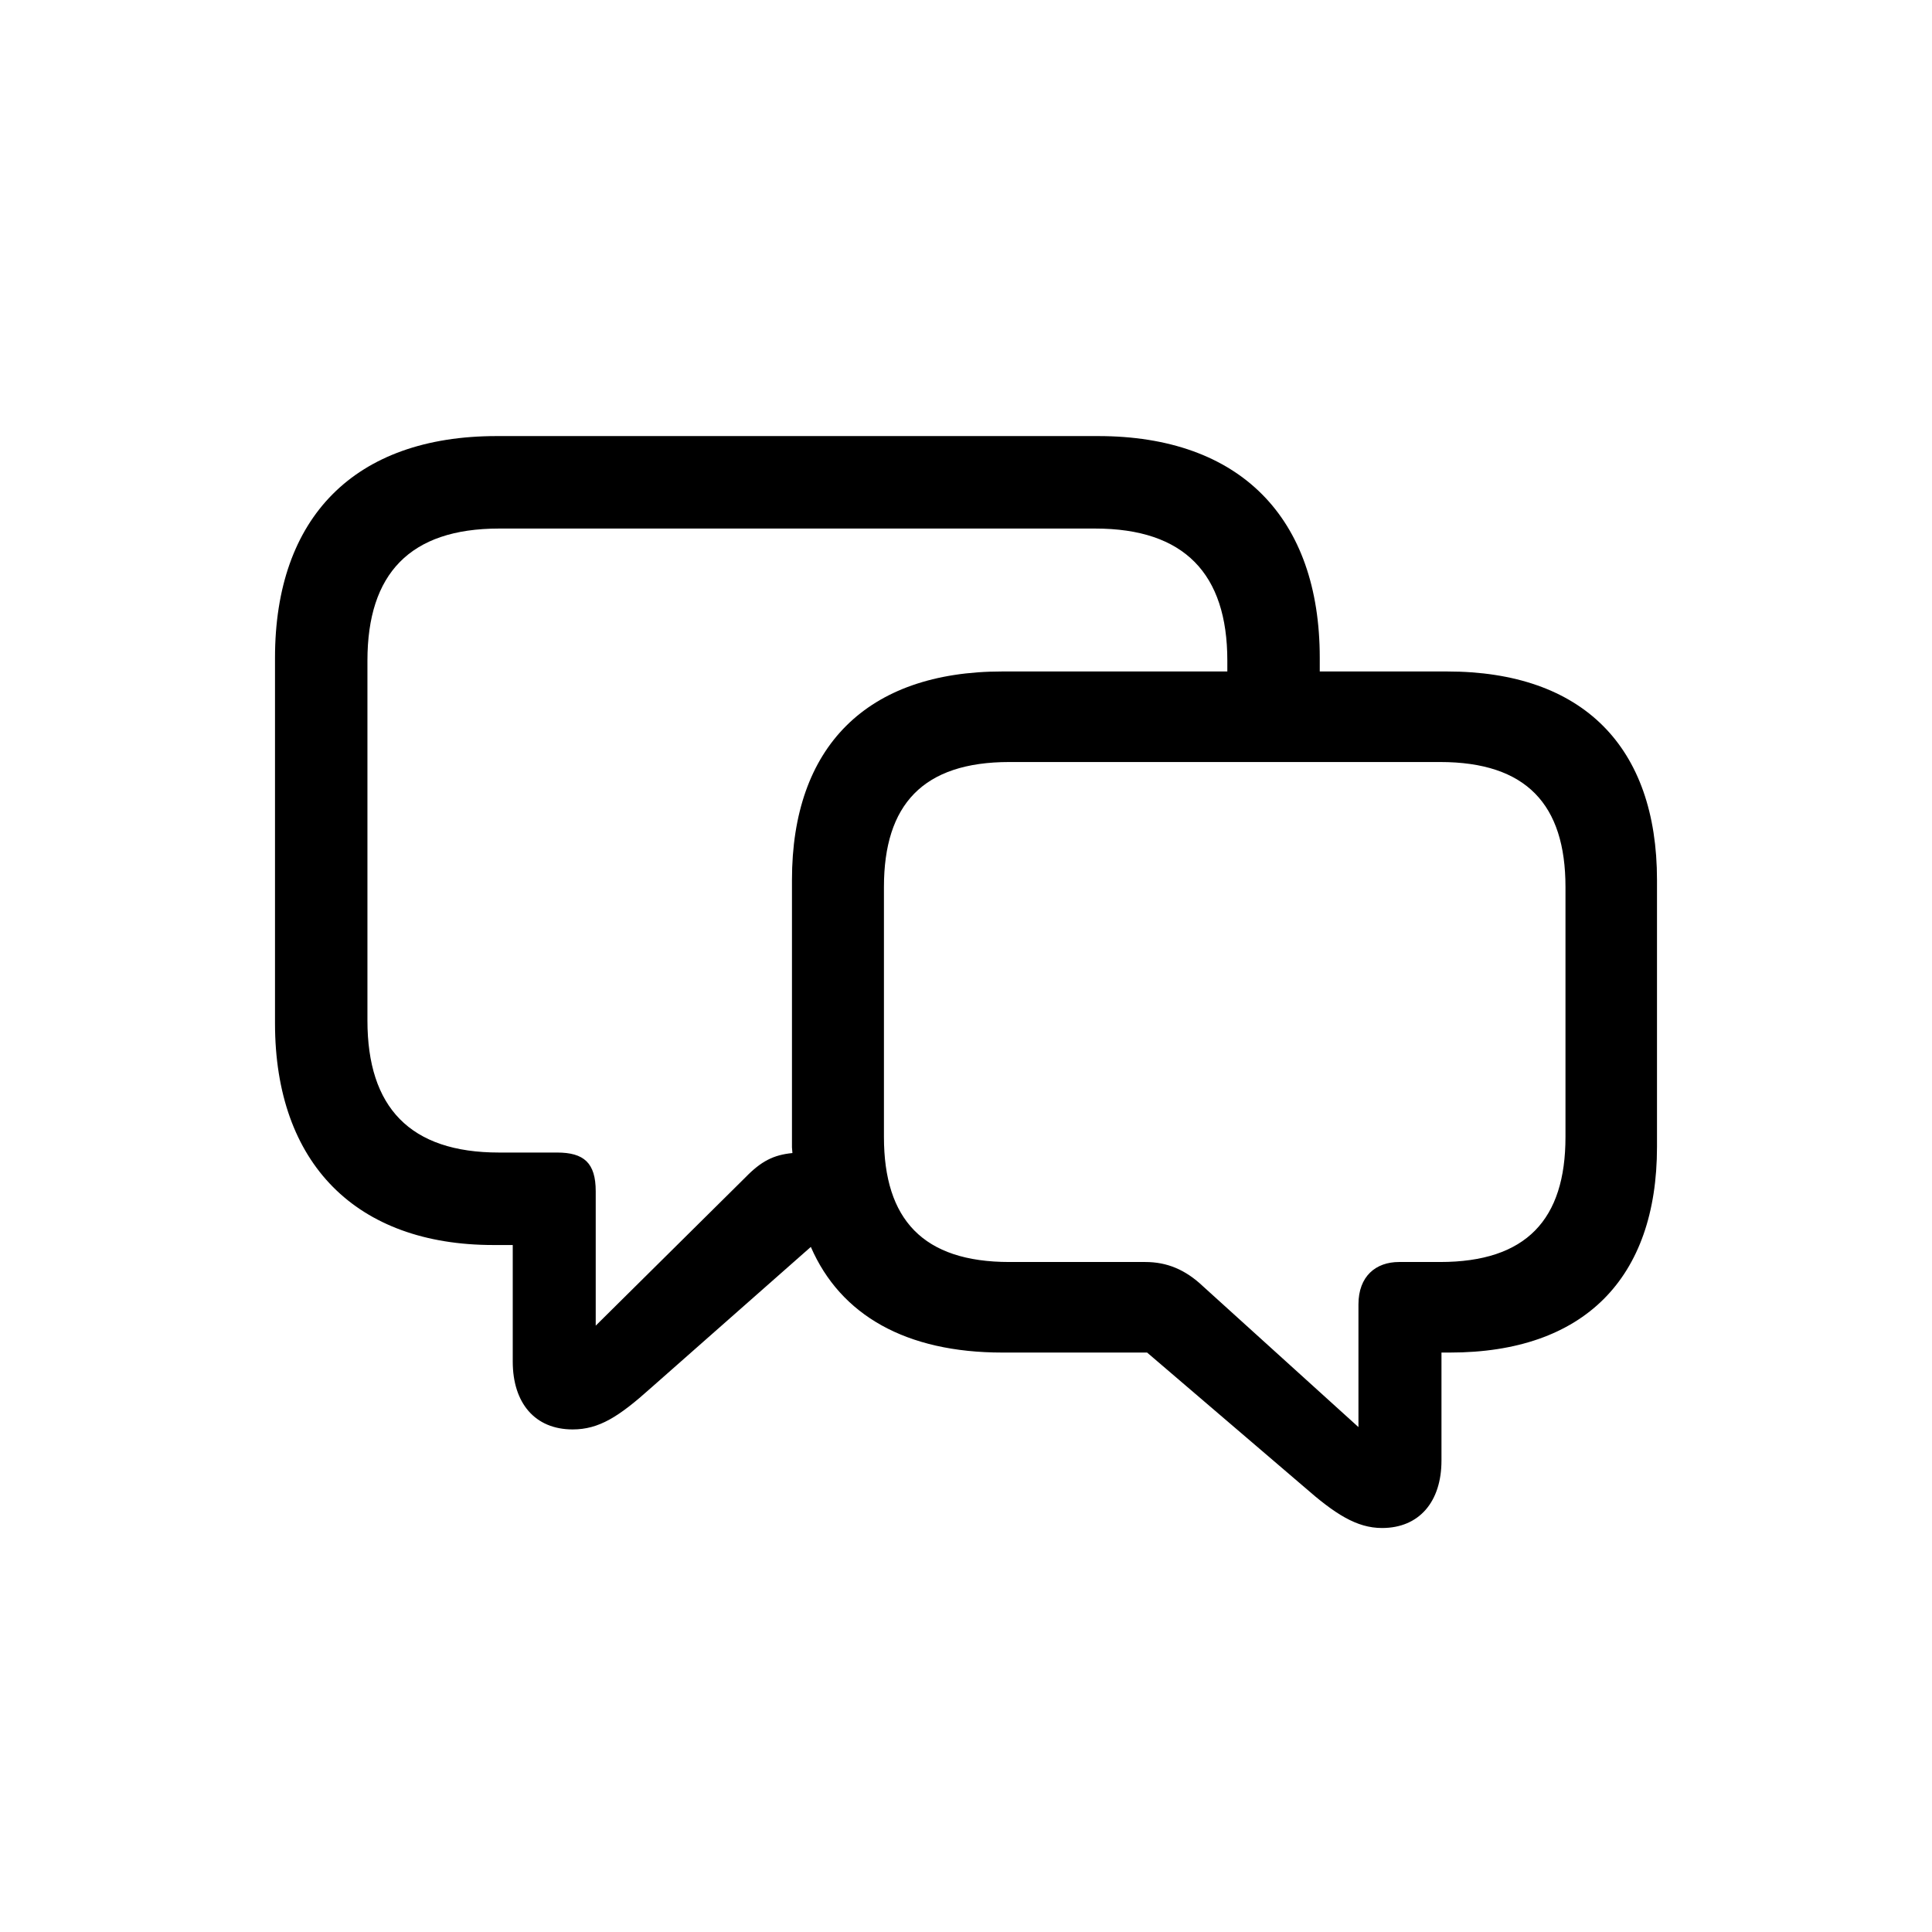 <svg viewBox="0 0 38 38" fill="none" xmlns="http://www.w3.org/2000/svg">
<path d="M19.714 26.603C17.822 26.603 16.532 25.87 15.948 24.525L12.803 27.299C12.172 27.865 11.782 28.115 11.263 28.115C10.521 28.115 10.085 27.596 10.085 26.779V24.488H9.704C7.014 24.488 5.409 22.892 5.409 20.127V12.938C5.409 10.173 6.977 8.577 9.769 8.577H21.598C24.39 8.577 25.958 10.182 25.958 12.938V13.207H28.463C31.135 13.207 32.591 14.691 32.591 17.307V22.558C32.591 25.146 31.153 26.603 28.519 26.603H28.352V28.727C28.352 29.535 27.916 30.054 27.183 30.054C26.682 30.054 26.255 29.776 25.652 29.247L22.562 26.603H19.714ZM11.717 23.43V26.074L14.658 23.161C14.974 22.836 15.215 22.716 15.586 22.679C15.586 22.642 15.577 22.605 15.577 22.567V17.307C15.577 14.691 17.043 13.207 19.714 13.207H24.14V12.993C24.14 11.286 23.295 10.396 21.542 10.396H9.815C8.062 10.396 7.227 11.286 7.227 12.993V20.072C7.227 21.779 8.062 22.669 9.815 22.669H10.957C11.485 22.669 11.717 22.873 11.717 23.43ZM19.854 24.822H22.525C22.952 24.822 23.314 24.97 23.666 25.304L26.719 28.069V25.657C26.719 25.1 27.062 24.822 27.517 24.822H28.324C30.021 24.822 30.791 23.987 30.791 22.363V17.446C30.791 15.823 30.021 14.988 28.324 14.988H19.854C18.156 14.988 17.386 15.823 17.386 17.446V22.363C17.386 23.987 18.156 24.822 19.854 24.822Z" fill="currentColor"/>
</svg>
